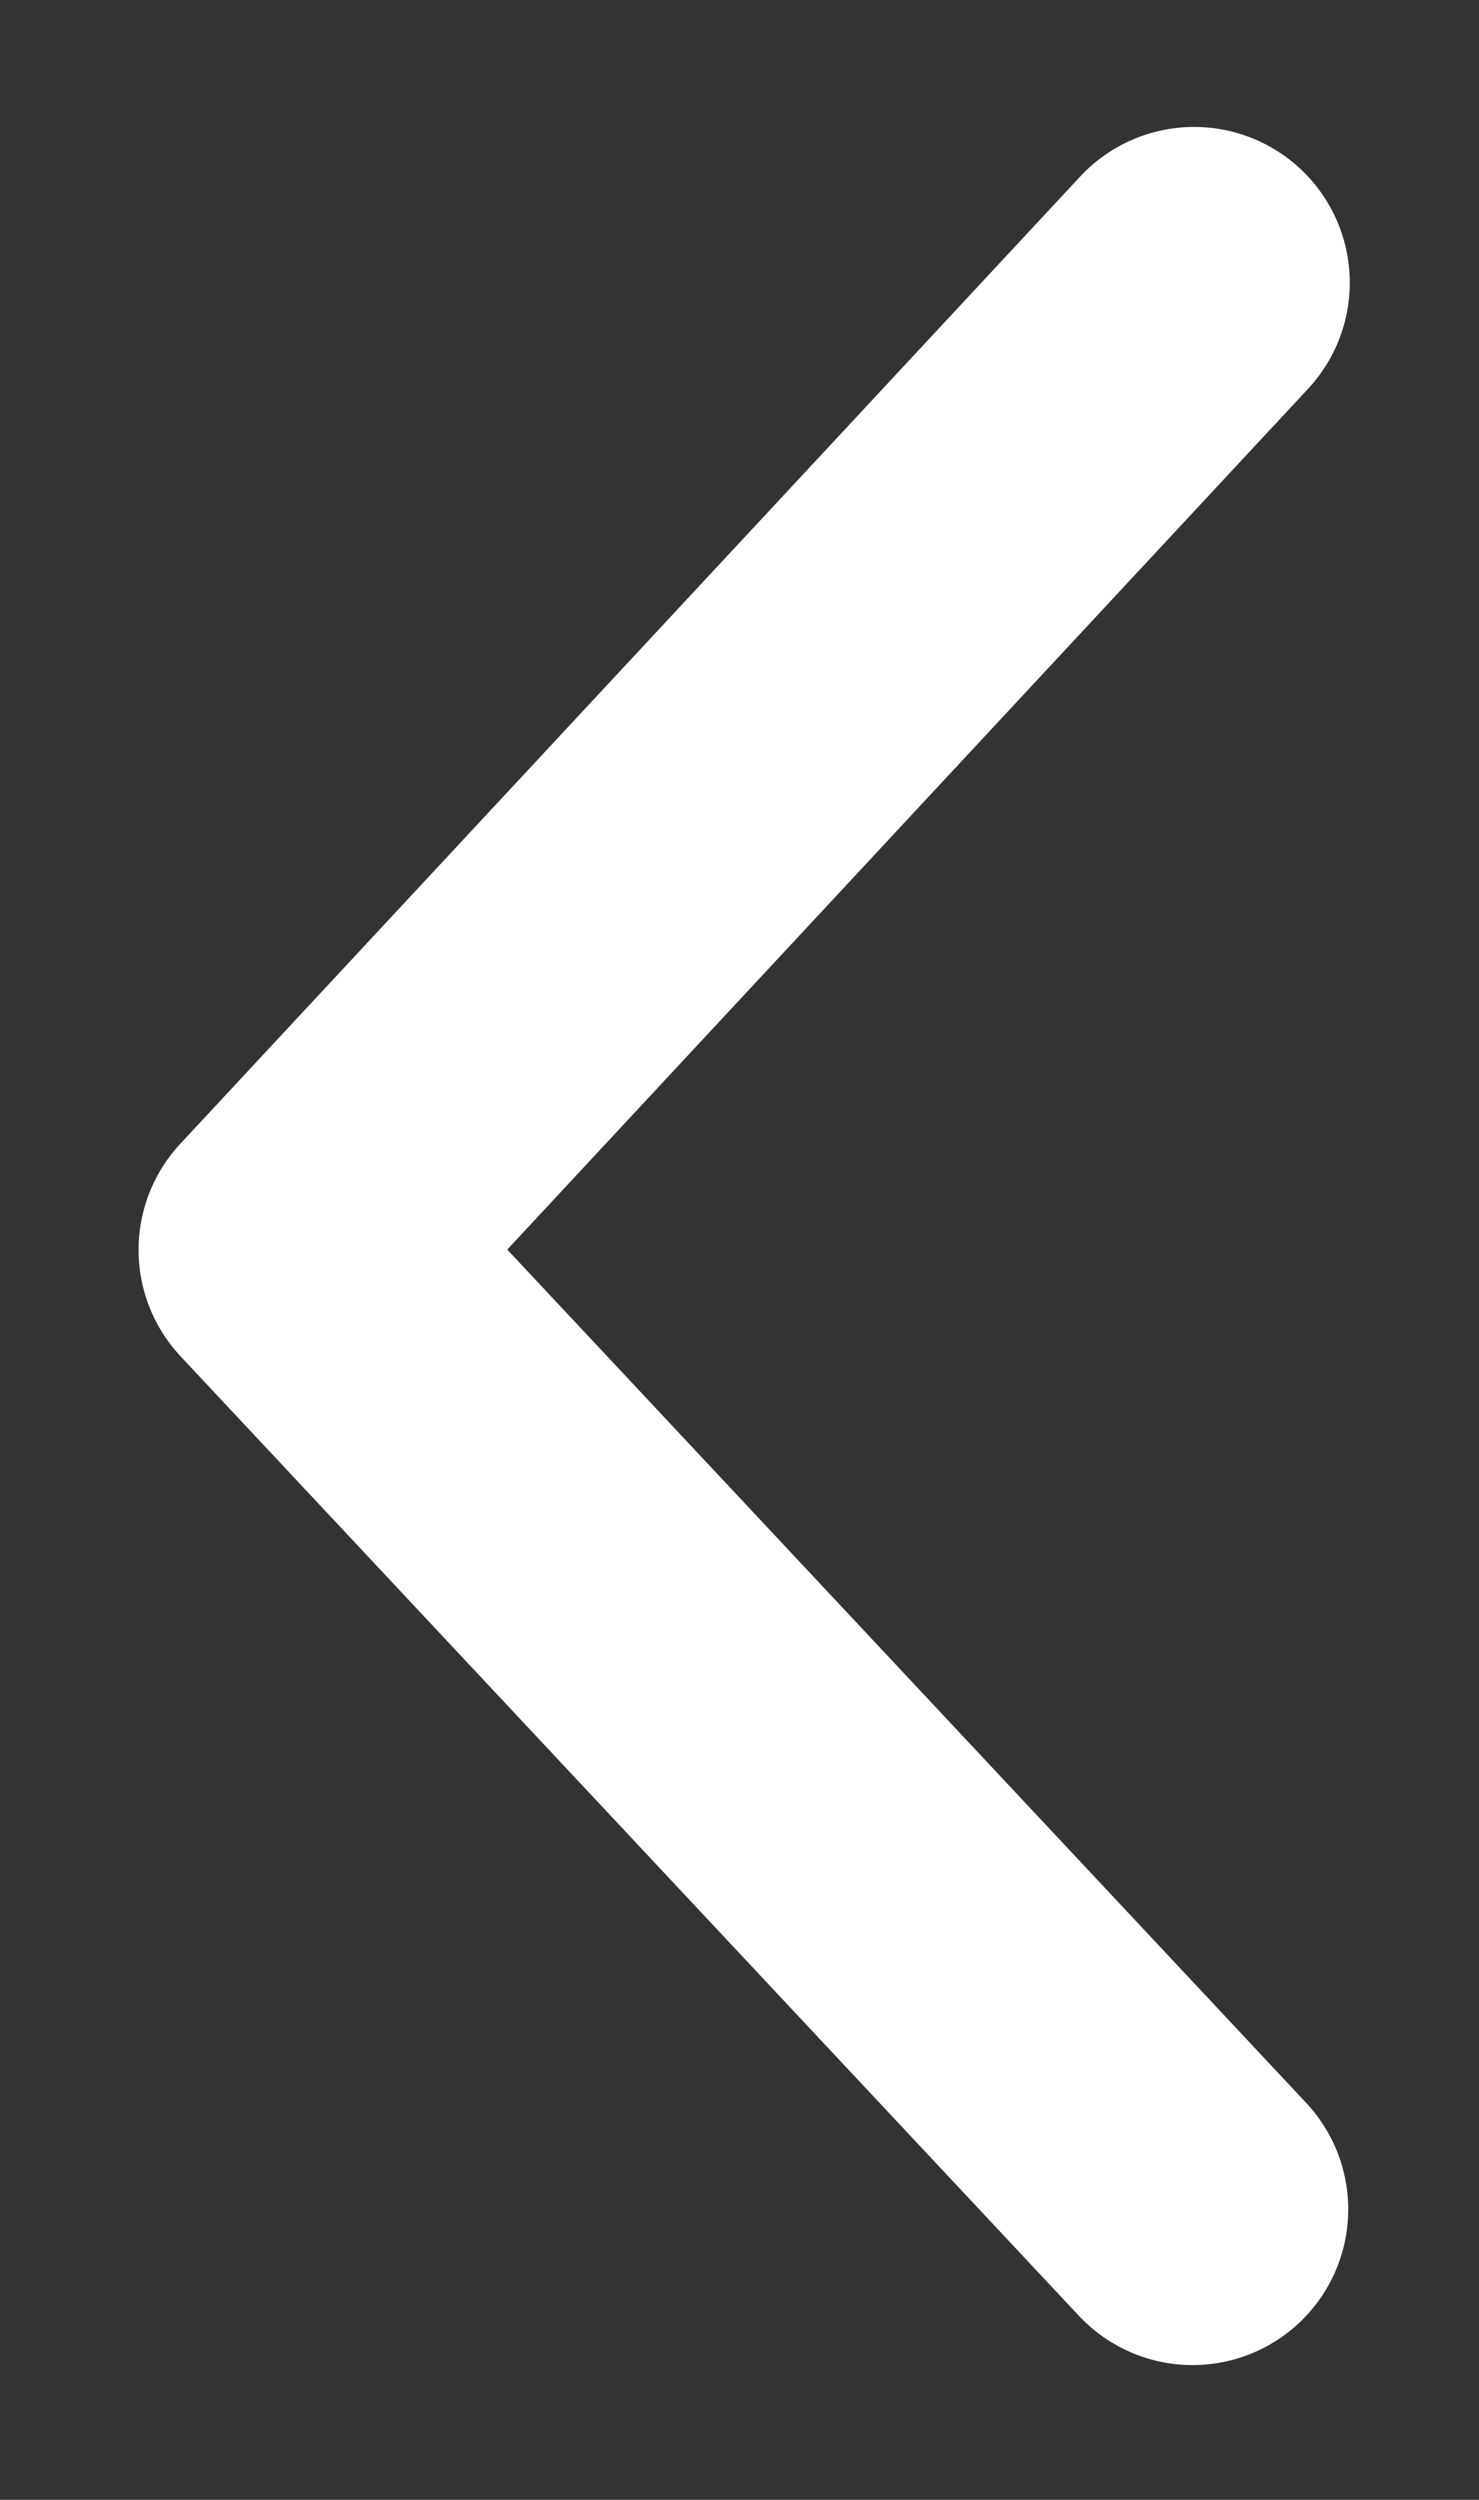 <?xml version="1.0" encoding="utf-8"?>
<!-- Generator: Adobe Illustrator 23.0.1, SVG Export Plug-In . SVG Version: 6.00 Build 0)  -->
<svg version="1.1" id="Camada_1" xmlns="http://www.w3.org/2000/svg" xmlns:xlink="http://www.w3.org/1999/xlink" x="0px" y="0px"
	 viewBox="0 0 190 321" style="enable-background:new 0 0 190 321;" xml:space="preserve">
<rect x="0" y="0" width="190" height="321" fill="#333333" stroke="none"/>
<style type="text/css">
	.st0{fill:none;stroke:#FFFFFF;stroke-width:40;stroke-linecap:round;stroke-linejoin:round;}
</style>
<polyline class="st0" points="153.4,36.3 37.8,160.5 153.2,283.7 "/>
</svg>
